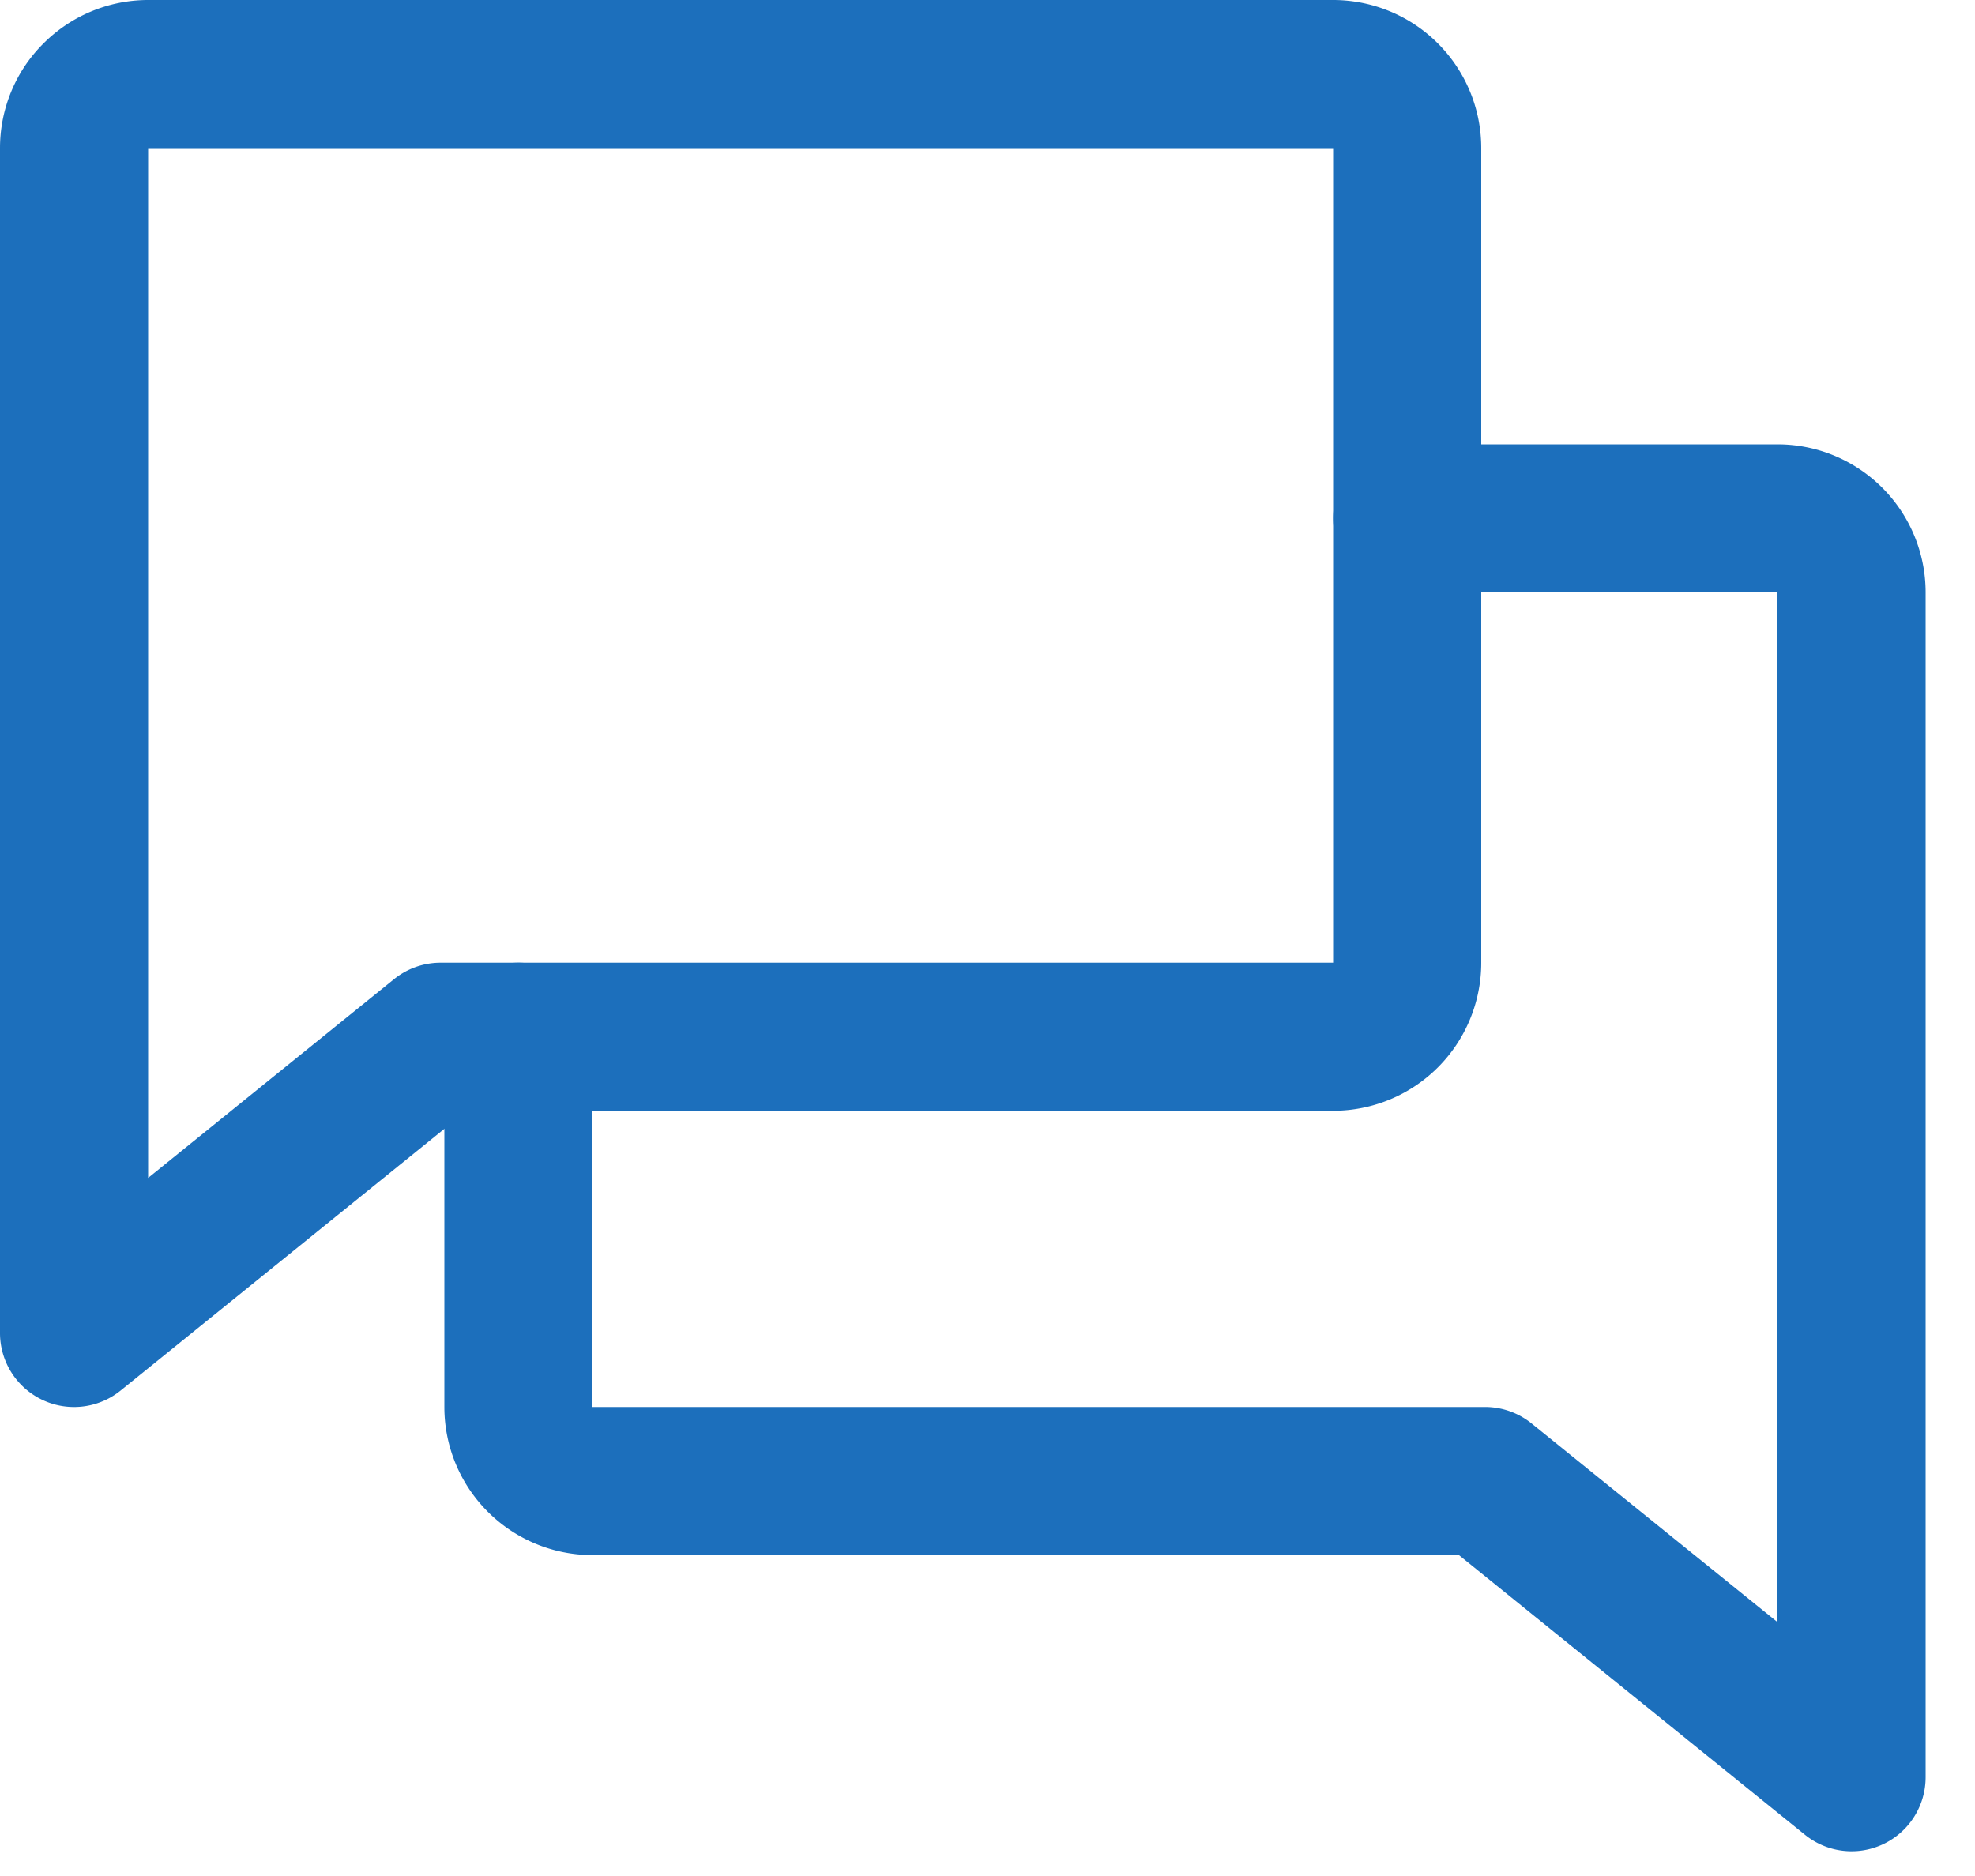 <svg width="20" height="19" fill="none" xmlns="http://www.w3.org/2000/svg"><path fill-rule="evenodd" clip-rule="evenodd" d="M13.5 5.25a.75.75 0 01.75-.75H18A1.5 1.5 0 0119.5 6v12a.75.75 0 01-1.221.583l-3.505-2.833H6a1.5 1.5 0 01-1.5-1.5V10.5a.75.75 0 011.5 0v3.75h9.04a.75.75 0 01.47.167L18 16.429V6h-3.75a.75.75 0 01-.75-.75z" fill="#1C6FBC"/><path fill-rule="evenodd" clip-rule="evenodd" d="M.44.44A1.5 1.5 0 011.5 0h12A1.5 1.5 0 0115 1.5v8.25a1.5 1.5 0 01-1.5 1.5H4.726l-3.504 2.833A.75.75 0 010 13.5v-12C0 1.102.158.72.44.44zM13.5 1.5h-12v10.43l2.49-2.013a.75.75 0 01.47-.167h9.04V1.5z" fill="#1C6FBC"/></svg>